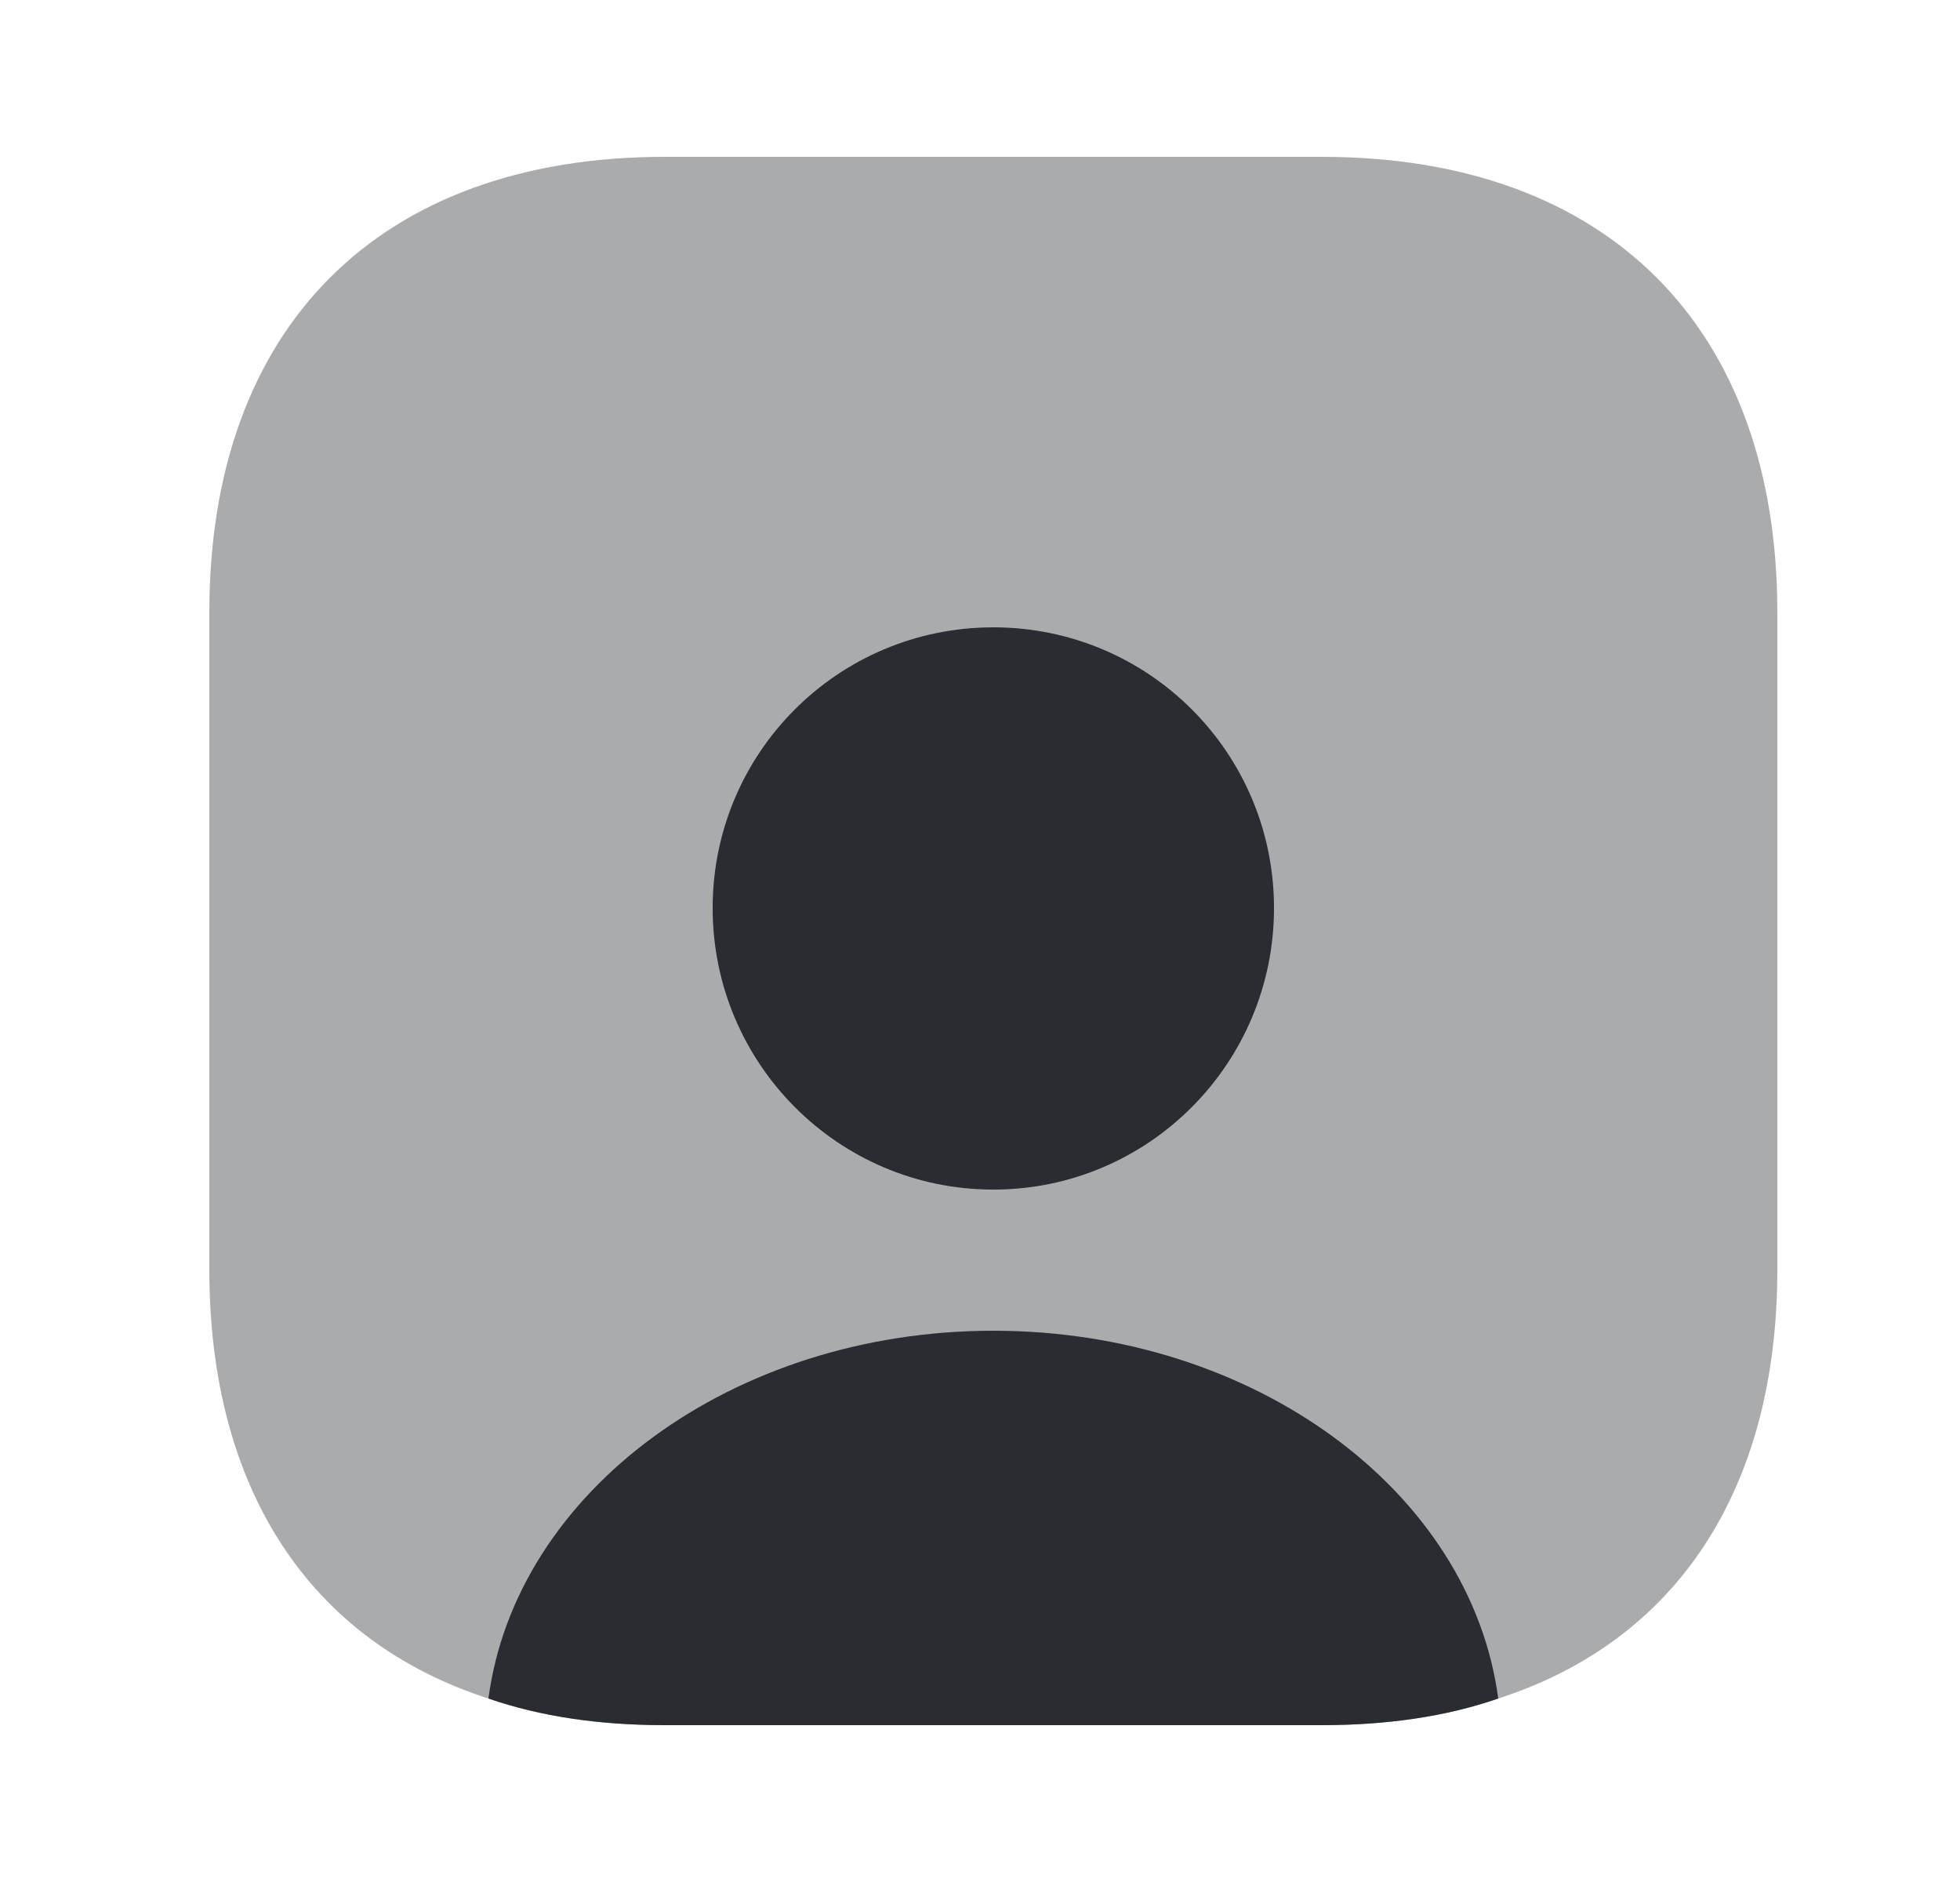<svg width="25" height="24" viewBox="0 0 25 24" fill="none" xmlns="http://www.w3.org/2000/svg">
<path opacity="0.4" d="M22.67 7.81V16.19C22.67 19 21.38 20.93 19.11 21.66C18.45 21.89 17.69 22 16.86 22H8.48C7.65 22 6.89 21.89 6.23 21.66C3.96 20.93 2.67 19 2.67 16.19V7.81C2.67 4.17 4.84 2 8.48 2H16.86C20.5 2 22.67 4.17 22.67 7.81Z" fill="#292D32"/>
<path d="M19.11 21.66C18.45 21.89 17.69 22 16.86 22H8.48C7.65 22 6.89 21.89 6.23 21.66C6.58 19.02 9.34 16.97 12.67 16.97C16 16.97 18.76 19.02 19.11 21.66Z" fill="#292D32"/>
<path d="M16.25 11.58C16.25 13.56 14.65 15.17 12.67 15.17C10.69 15.17 9.09 13.56 9.09 11.58C9.09 9.6 10.69 8 12.67 8C14.65 8 16.25 9.6 16.25 11.58Z" fill="#292D32"/>
</svg>
